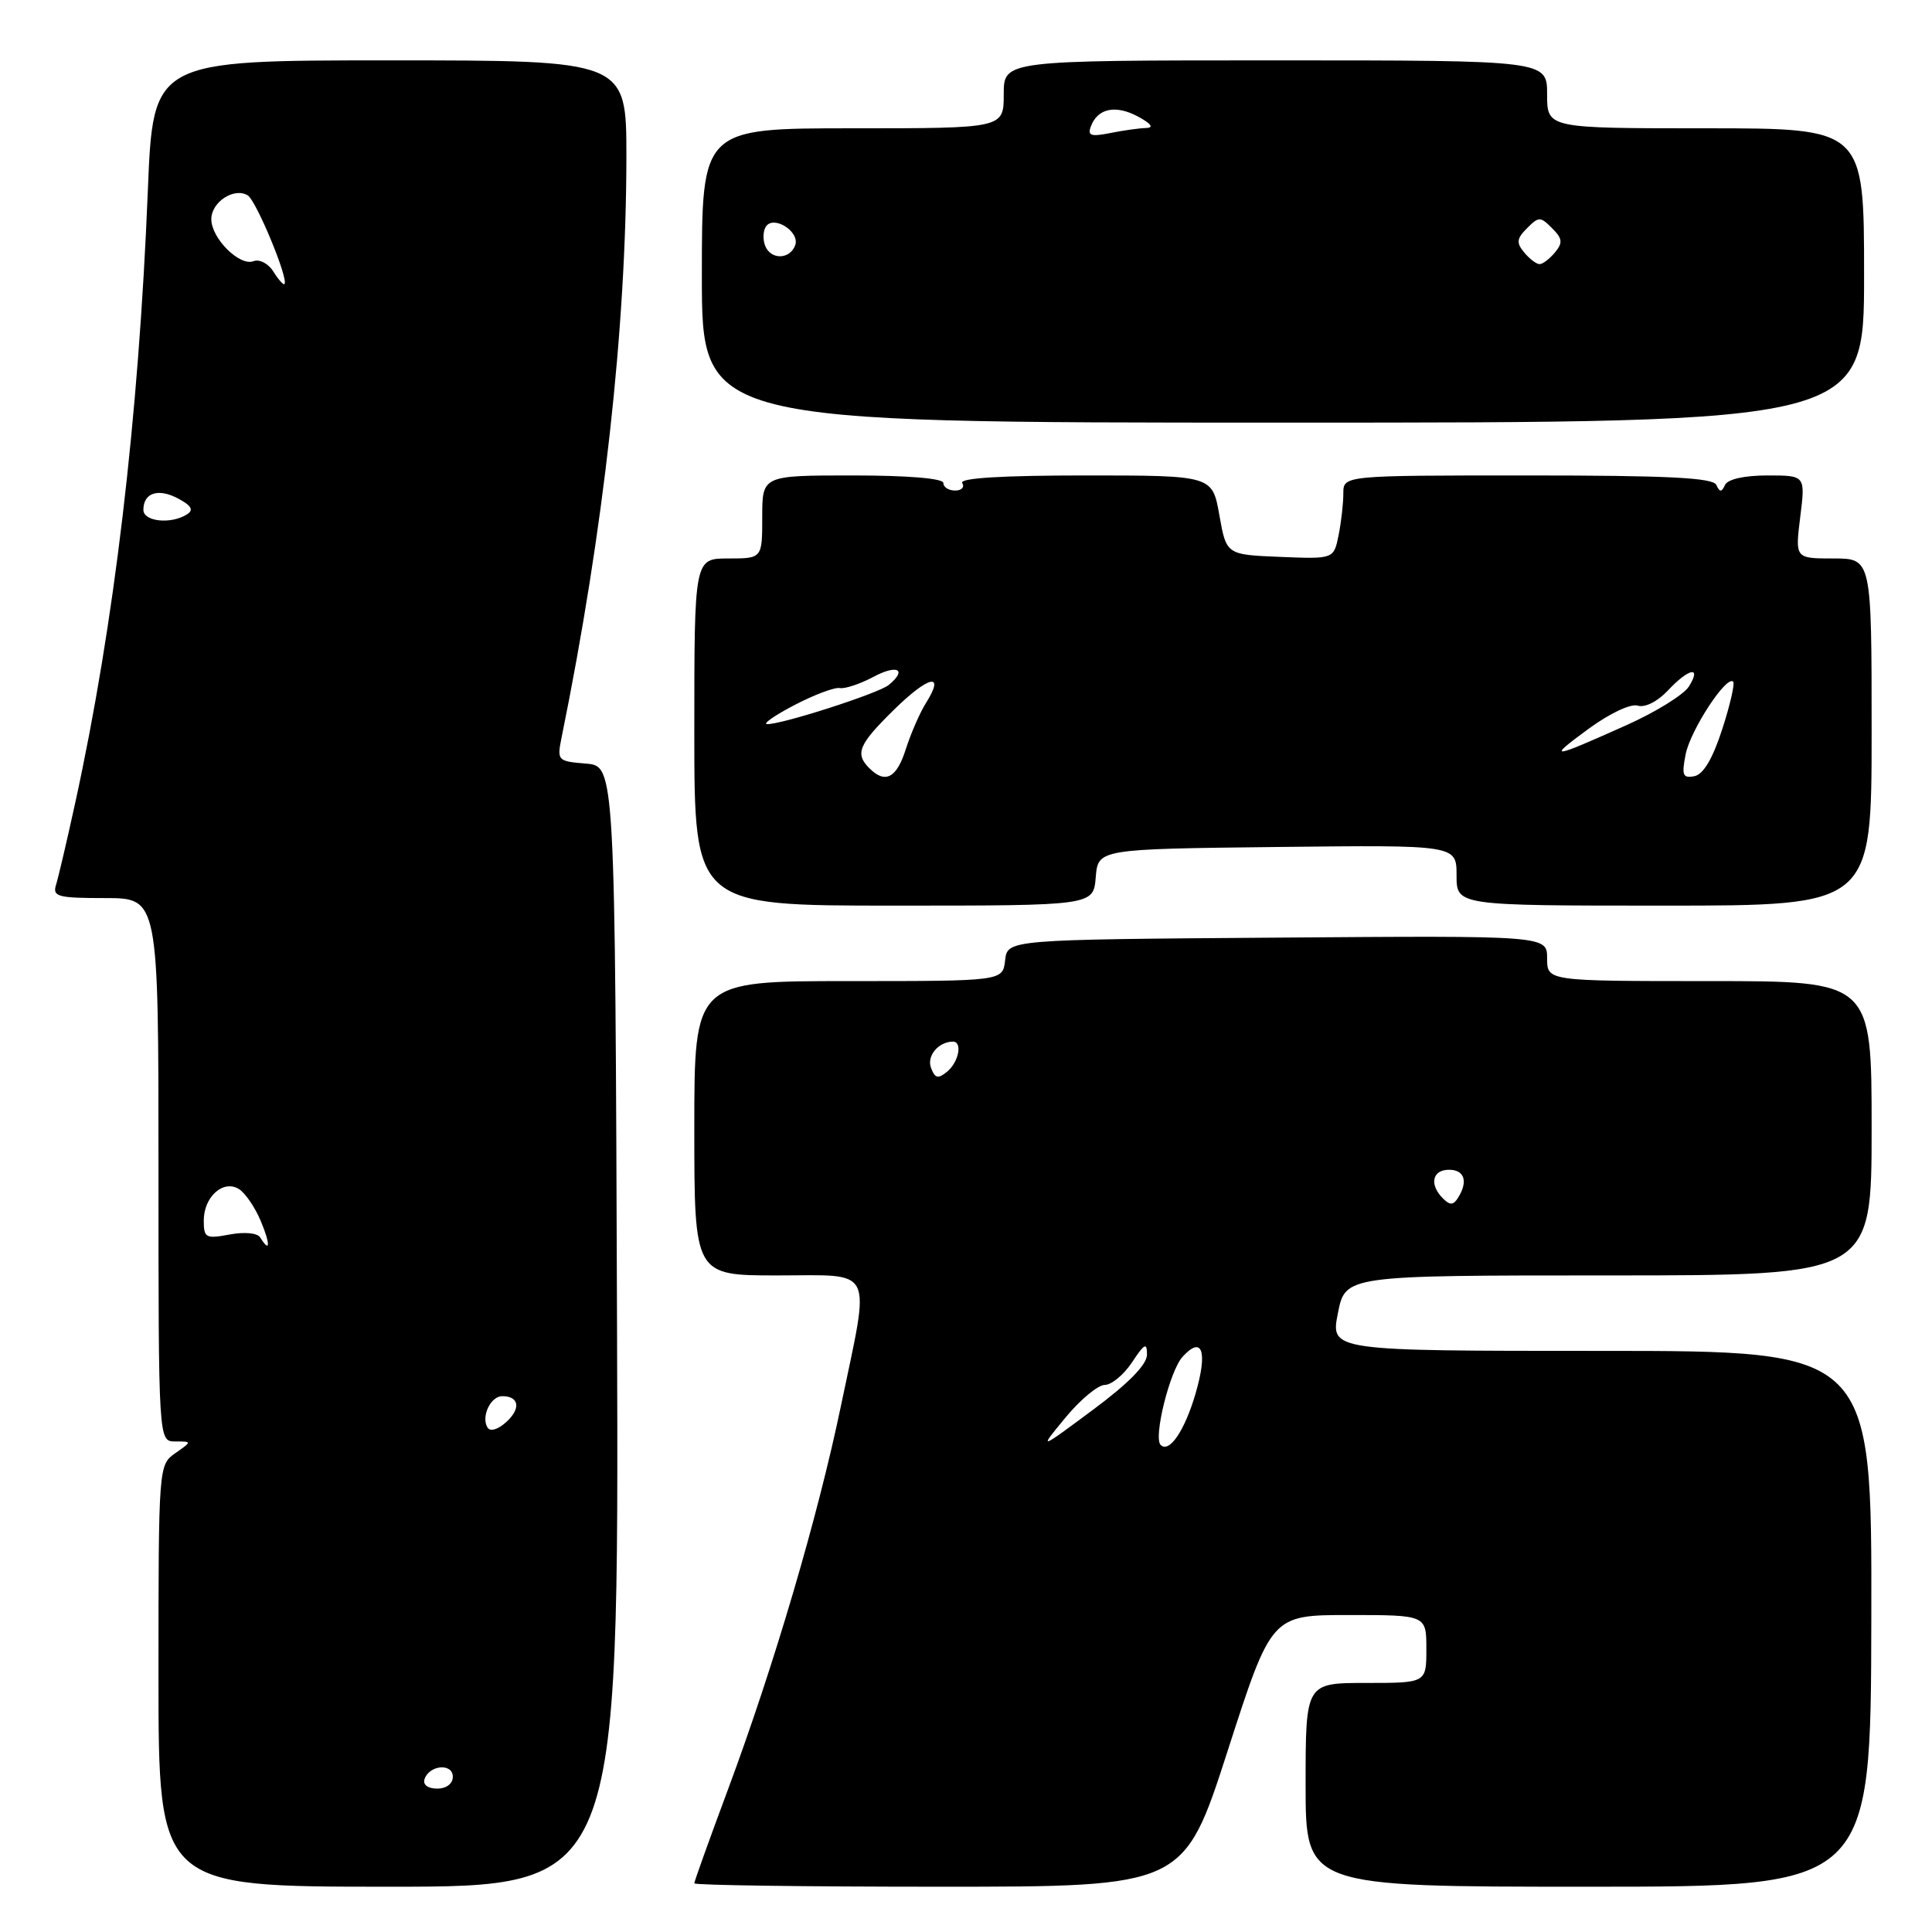 <?xml version="1.0" encoding="UTF-8" standalone="no"?>
<!DOCTYPE svg PUBLIC "-//W3C//DTD SVG 1.1//EN" "http://www.w3.org/Graphics/SVG/1.1/DTD/svg11.dtd" >
<svg xmlns="http://www.w3.org/2000/svg" xmlns:xlink="http://www.w3.org/1999/xlink" version="1.1" viewBox="0 0 256 256">
 <g >
 <path fill="currentColor"
d=" M 81.76 175.75 C 81.50 101.50 81.50 101.50 77.64 101.18 C 73.87 100.87 73.79 100.79 74.42 97.68 C 80.00 70.30 82.99 43.42 83.00 20.75 C 83.00 8.00 83.00 8.00 51.65 8.00 C 20.29 8.00 20.29 8.00 19.59 25.25 C 18.36 55.53 15.14 82.71 9.97 106.37 C 8.88 111.37 7.73 116.26 7.43 117.23 C 6.93 118.81 7.63 119.00 13.93 119.00 C 21.00 119.00 21.00 119.00 21.00 155.00 C 21.00 191.00 21.00 191.00 23.22 191.00 C 25.45 191.00 25.45 191.00 23.22 192.56 C 21.02 194.10 21.00 194.31 21.00 222.06 C 21.00 250.00 21.00 250.00 51.51 250.00 C 82.01 250.00 82.01 250.00 81.76 175.75 Z  M 162.67 232.00 C 168.47 214.00 168.47 214.00 178.73 214.00 C 189.00 214.00 189.00 214.00 189.00 218.50 C 189.00 223.00 189.00 223.00 181.00 223.00 C 173.00 223.00 173.00 223.00 173.00 236.50 C 173.00 250.00 173.00 250.00 210.44 250.00 C 247.89 250.00 247.89 250.00 247.96 214.50 C 248.03 179.00 248.03 179.00 212.16 179.00 C 176.29 179.00 176.29 179.00 177.28 174.00 C 178.27 169.00 178.27 169.00 213.13 169.00 C 248.00 169.00 248.00 169.00 248.00 149.50 C 248.00 130.00 248.00 130.00 226.50 130.00 C 205.00 130.00 205.00 130.00 205.00 126.99 C 205.00 123.97 205.00 123.97 169.25 124.24 C 133.50 124.50 133.50 124.50 133.18 127.25 C 132.87 130.00 132.87 130.00 112.43 130.00 C 92.00 130.00 92.00 130.00 92.00 149.50 C 92.00 169.00 92.00 169.00 103.00 169.00 C 116.06 169.00 115.34 167.53 111.44 186.23 C 108.38 200.96 102.56 220.72 96.47 237.09 C 94.01 243.69 92.00 249.30 92.00 249.55 C 92.00 249.80 106.59 250.00 124.43 250.00 C 156.86 250.00 156.86 250.00 162.67 232.00 Z  M 145.19 116.25 C 145.50 112.50 145.50 112.50 169.25 112.23 C 193.00 111.96 193.00 111.96 193.00 115.98 C 193.00 120.00 193.00 120.00 220.50 120.00 C 248.00 120.00 248.00 120.00 248.00 97.00 C 248.00 74.00 248.00 74.00 242.93 74.00 C 237.86 74.00 237.86 74.00 238.54 68.50 C 239.23 63.00 239.23 63.00 234.20 63.00 C 231.15 63.00 228.94 63.49 228.58 64.25 C 228.12 65.25 227.88 65.25 227.42 64.25 C 226.97 63.30 220.97 63.00 202.42 63.00 C 178.00 63.00 178.00 63.00 178.00 65.37 C 178.00 66.68 177.72 69.17 177.37 70.92 C 176.73 74.08 176.73 74.08 169.62 73.79 C 162.50 73.50 162.50 73.50 161.57 68.25 C 160.64 63.00 160.64 63.00 143.76 63.00 C 132.76 63.00 127.10 63.35 127.50 64.00 C 127.84 64.55 127.42 65.00 126.56 65.00 C 125.70 65.00 125.00 64.55 125.00 64.00 C 125.00 63.39 120.33 63.00 113.00 63.00 C 101.00 63.00 101.00 63.00 101.00 68.50 C 101.00 74.00 101.00 74.00 96.50 74.00 C 92.00 74.00 92.00 74.00 92.00 97.00 C 92.00 120.00 92.00 120.00 118.44 120.00 C 144.88 120.00 144.88 120.00 145.19 116.25 Z  M 247.00 36.50 C 247.00 17.00 247.00 17.00 226.00 17.00 C 205.00 17.00 205.00 17.00 205.00 12.50 C 205.00 8.00 205.00 8.00 169.00 8.00 C 133.00 8.00 133.00 8.00 133.00 12.50 C 133.00 17.00 133.00 17.00 113.00 17.00 C 93.00 17.00 93.00 17.00 93.00 36.50 C 93.00 56.00 93.00 56.00 170.00 56.00 C 247.00 56.00 247.00 56.00 247.00 36.50 Z  M 56.25 235.75 C 56.88 233.86 60.00 233.59 60.00 235.43 C 60.00 236.35 59.15 237.00 57.92 237.00 C 56.69 237.00 56.01 236.48 56.25 235.75 Z  M 64.60 189.16 C 63.72 187.73 65.00 185.00 66.55 185.00 C 68.80 185.00 69.05 186.64 67.08 188.43 C 65.98 189.43 64.95 189.73 64.60 189.16 Z  M 34.48 163.97 C 34.11 163.37 32.41 163.21 30.42 163.58 C 27.27 164.17 27.00 164.03 27.00 161.73 C 27.00 158.57 29.60 156.26 31.67 157.56 C 32.50 158.09 33.79 159.97 34.54 161.76 C 35.85 164.87 35.81 166.13 34.48 163.97 Z  M 19.00 67.56 C 19.00 65.29 20.97 64.65 23.61 66.06 C 25.38 67.01 25.70 67.58 24.77 68.16 C 22.66 69.50 19.00 69.12 19.00 67.56 Z  M 36.22 35.98 C 35.56 34.92 34.38 34.30 33.59 34.61 C 31.74 35.31 28.00 31.58 28.00 29.04 C 28.00 26.76 31.04 24.79 32.83 25.89 C 33.96 26.59 38.29 37.04 37.69 37.64 C 37.55 37.79 36.88 37.04 36.22 35.98 Z  M 141.18 187.84 C 143.14 185.46 145.49 183.51 146.39 183.51 C 147.29 183.50 148.92 182.15 150.01 180.50 C 151.65 178.01 151.99 177.84 151.98 179.50 C 151.98 180.82 149.52 183.32 144.79 186.83 C 137.60 192.17 137.60 192.17 141.18 187.84 Z  M 153.79 191.46 C 152.81 190.48 155.00 181.66 156.68 179.80 C 159.30 176.90 160.06 179.04 158.41 184.68 C 156.97 189.59 154.93 192.59 153.79 191.46 Z  M 191.19 158.79 C 189.36 156.96 189.78 155.00 192.00 155.00 C 194.07 155.00 194.56 156.57 193.18 158.74 C 192.57 159.71 192.12 159.72 191.19 158.79 Z  M 123.37 141.51 C 122.76 139.94 124.32 138.05 126.25 138.02 C 127.56 137.99 127.06 140.71 125.51 141.99 C 124.30 142.99 123.90 142.90 123.37 141.51 Z  M 115.20 101.80 C 113.25 99.85 113.76 98.66 118.48 94.02 C 123.10 89.49 125.28 89.05 122.69 93.16 C 121.88 94.45 120.69 97.19 120.03 99.25 C 118.81 103.11 117.30 103.90 115.20 101.80 Z  M 223.36 99.93 C 224.01 96.72 228.77 89.44 229.65 90.32 C 229.90 90.57 229.25 93.41 228.20 96.64 C 226.94 100.53 225.70 102.62 224.51 102.85 C 222.97 103.15 222.81 102.72 223.36 99.93 Z  M 210.44 96.61 C 213.26 94.54 216.07 93.21 217.00 93.50 C 217.95 93.80 219.62 92.97 220.99 91.51 C 223.79 88.52 225.52 88.19 223.79 90.96 C 223.12 92.04 219.40 94.35 215.53 96.08 C 205.45 100.60 204.92 100.66 210.44 96.61 Z  M 105.28 93.42 C 107.91 92.05 110.61 91.04 111.28 91.17 C 111.95 91.30 113.96 90.63 115.75 89.68 C 118.91 87.99 120.26 88.73 117.75 90.77 C 116.39 91.88 103.50 96.03 101.64 95.95 C 101.02 95.93 102.65 94.79 105.28 93.42 Z  M 201.96 33.45 C 200.90 32.17 200.96 31.61 202.34 30.24 C 203.89 28.68 204.11 28.68 205.66 30.24 C 207.04 31.61 207.10 32.17 206.04 33.45 C 205.33 34.30 204.42 35.00 204.00 35.00 C 203.58 35.00 202.67 34.30 201.96 33.45 Z  M 101.38 32.55 C 101.07 31.75 101.11 30.62 101.47 30.05 C 102.47 28.43 106.05 30.71 105.36 32.52 C 104.63 34.42 102.11 34.44 101.38 32.55 Z  M 144.56 16.71 C 145.47 14.33 147.86 13.86 150.82 15.46 C 152.55 16.40 152.92 16.93 151.88 16.96 C 150.98 16.98 148.84 17.28 147.11 17.63 C 144.53 18.14 144.07 17.98 144.56 16.71 Z "/>
</g>
</svg>